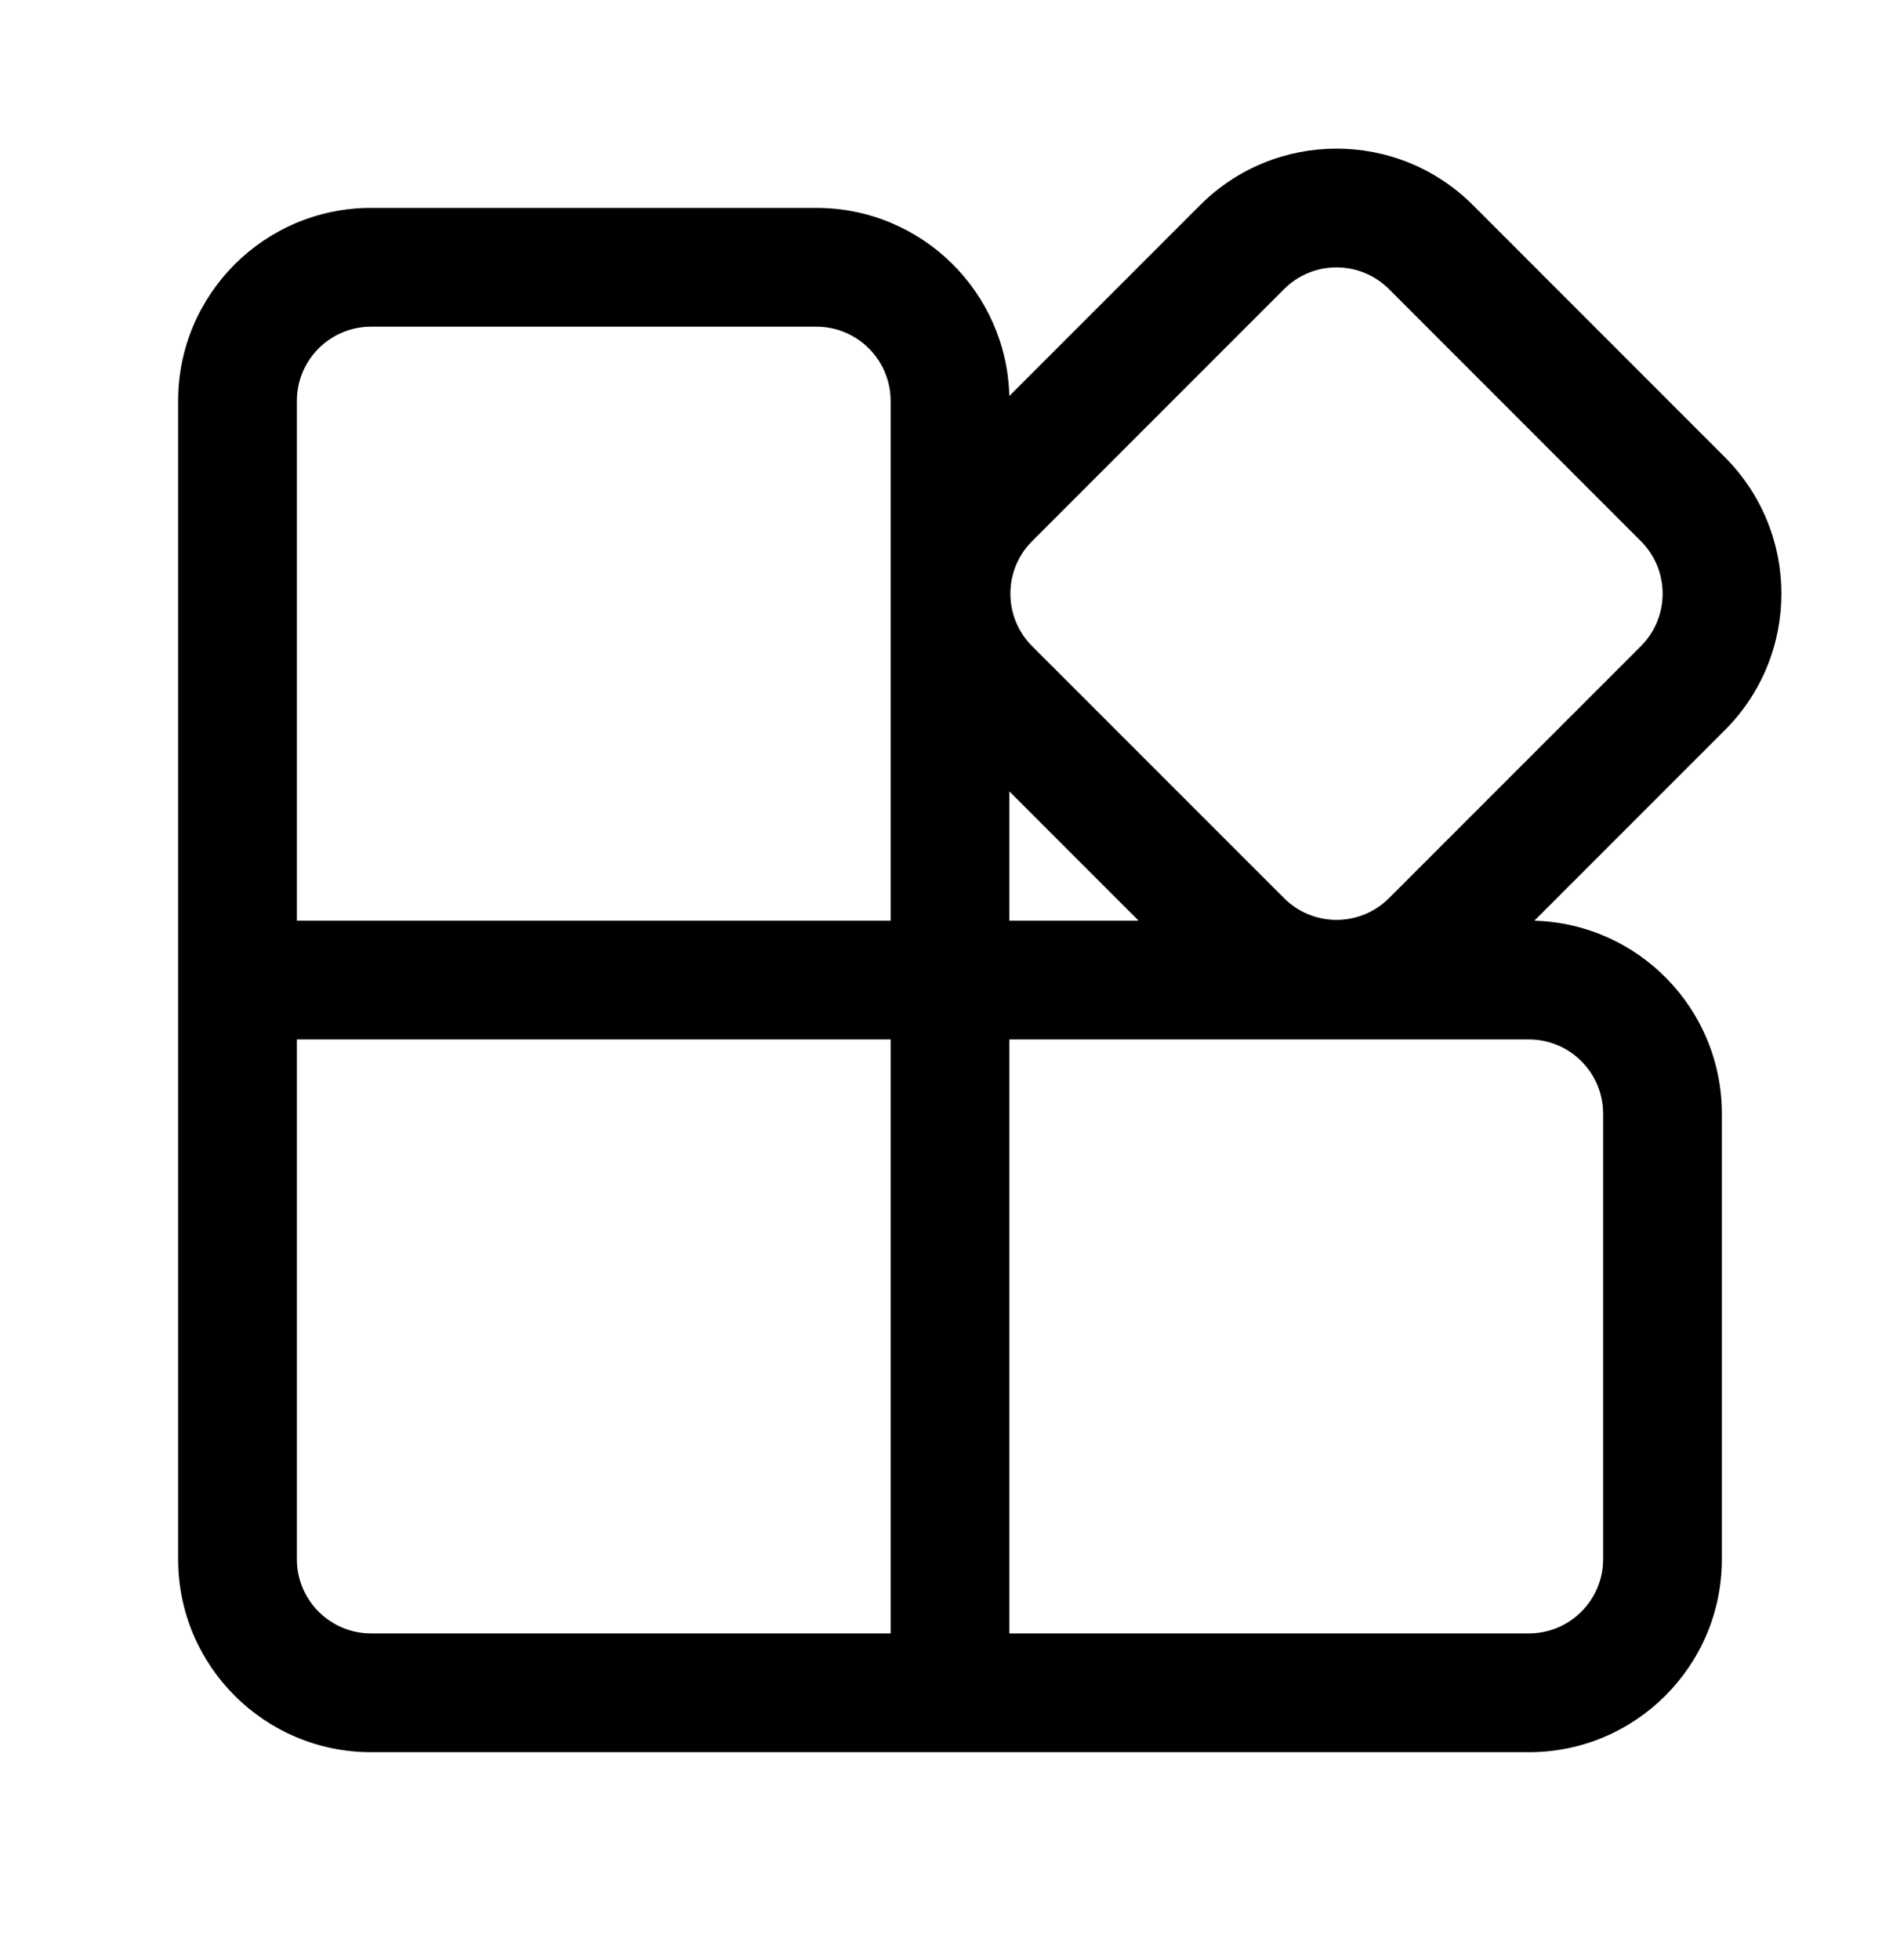 <svg width="32" height="33" viewBox="0 0 32 33" fill="none" xmlns="http://www.w3.org/2000/svg">
<path d="M24.808 3.454C23.539 2.185 21.481 2.185 20.212 3.454L16.999 6.667C16.955 4.91 15.517 3.5 13.75 3.5H6.25C4.455 3.5 3 4.955 3 6.75V26.25C3 28.045 4.455 29.5 6.25 29.5L25.75 29.5C27.545 29.5 29 28.045 29 26.25V18.75C29 16.986 27.594 15.55 25.842 15.501L29.05 12.293C30.32 11.024 30.32 8.966 29.05 7.697L24.808 3.454ZM19.176 15.5H17V13.324L19.176 15.5ZM21.626 4.868C22.114 4.38 22.905 4.38 23.394 4.868L27.636 9.111C28.124 9.599 28.124 10.39 27.636 10.879L23.394 15.121C22.905 15.609 22.114 15.609 21.626 15.121L17.383 10.879C16.895 10.39 16.895 9.599 17.383 9.111L21.626 4.868ZM15 6.75V15.5H5V6.75C5 6.06 5.56 5.5 6.25 5.5H13.75C14.44 5.5 15 6.06 15 6.75ZM5 26.25V17.5H15V27.5H6.25C5.56 27.5 5 26.94 5 26.25ZM17 17.5H25.75C26.44 17.5 27 18.06 27 18.75V26.25C27 26.94 26.44 27.5 25.75 27.5H17V17.5Z" fill="black"/>
</svg>
